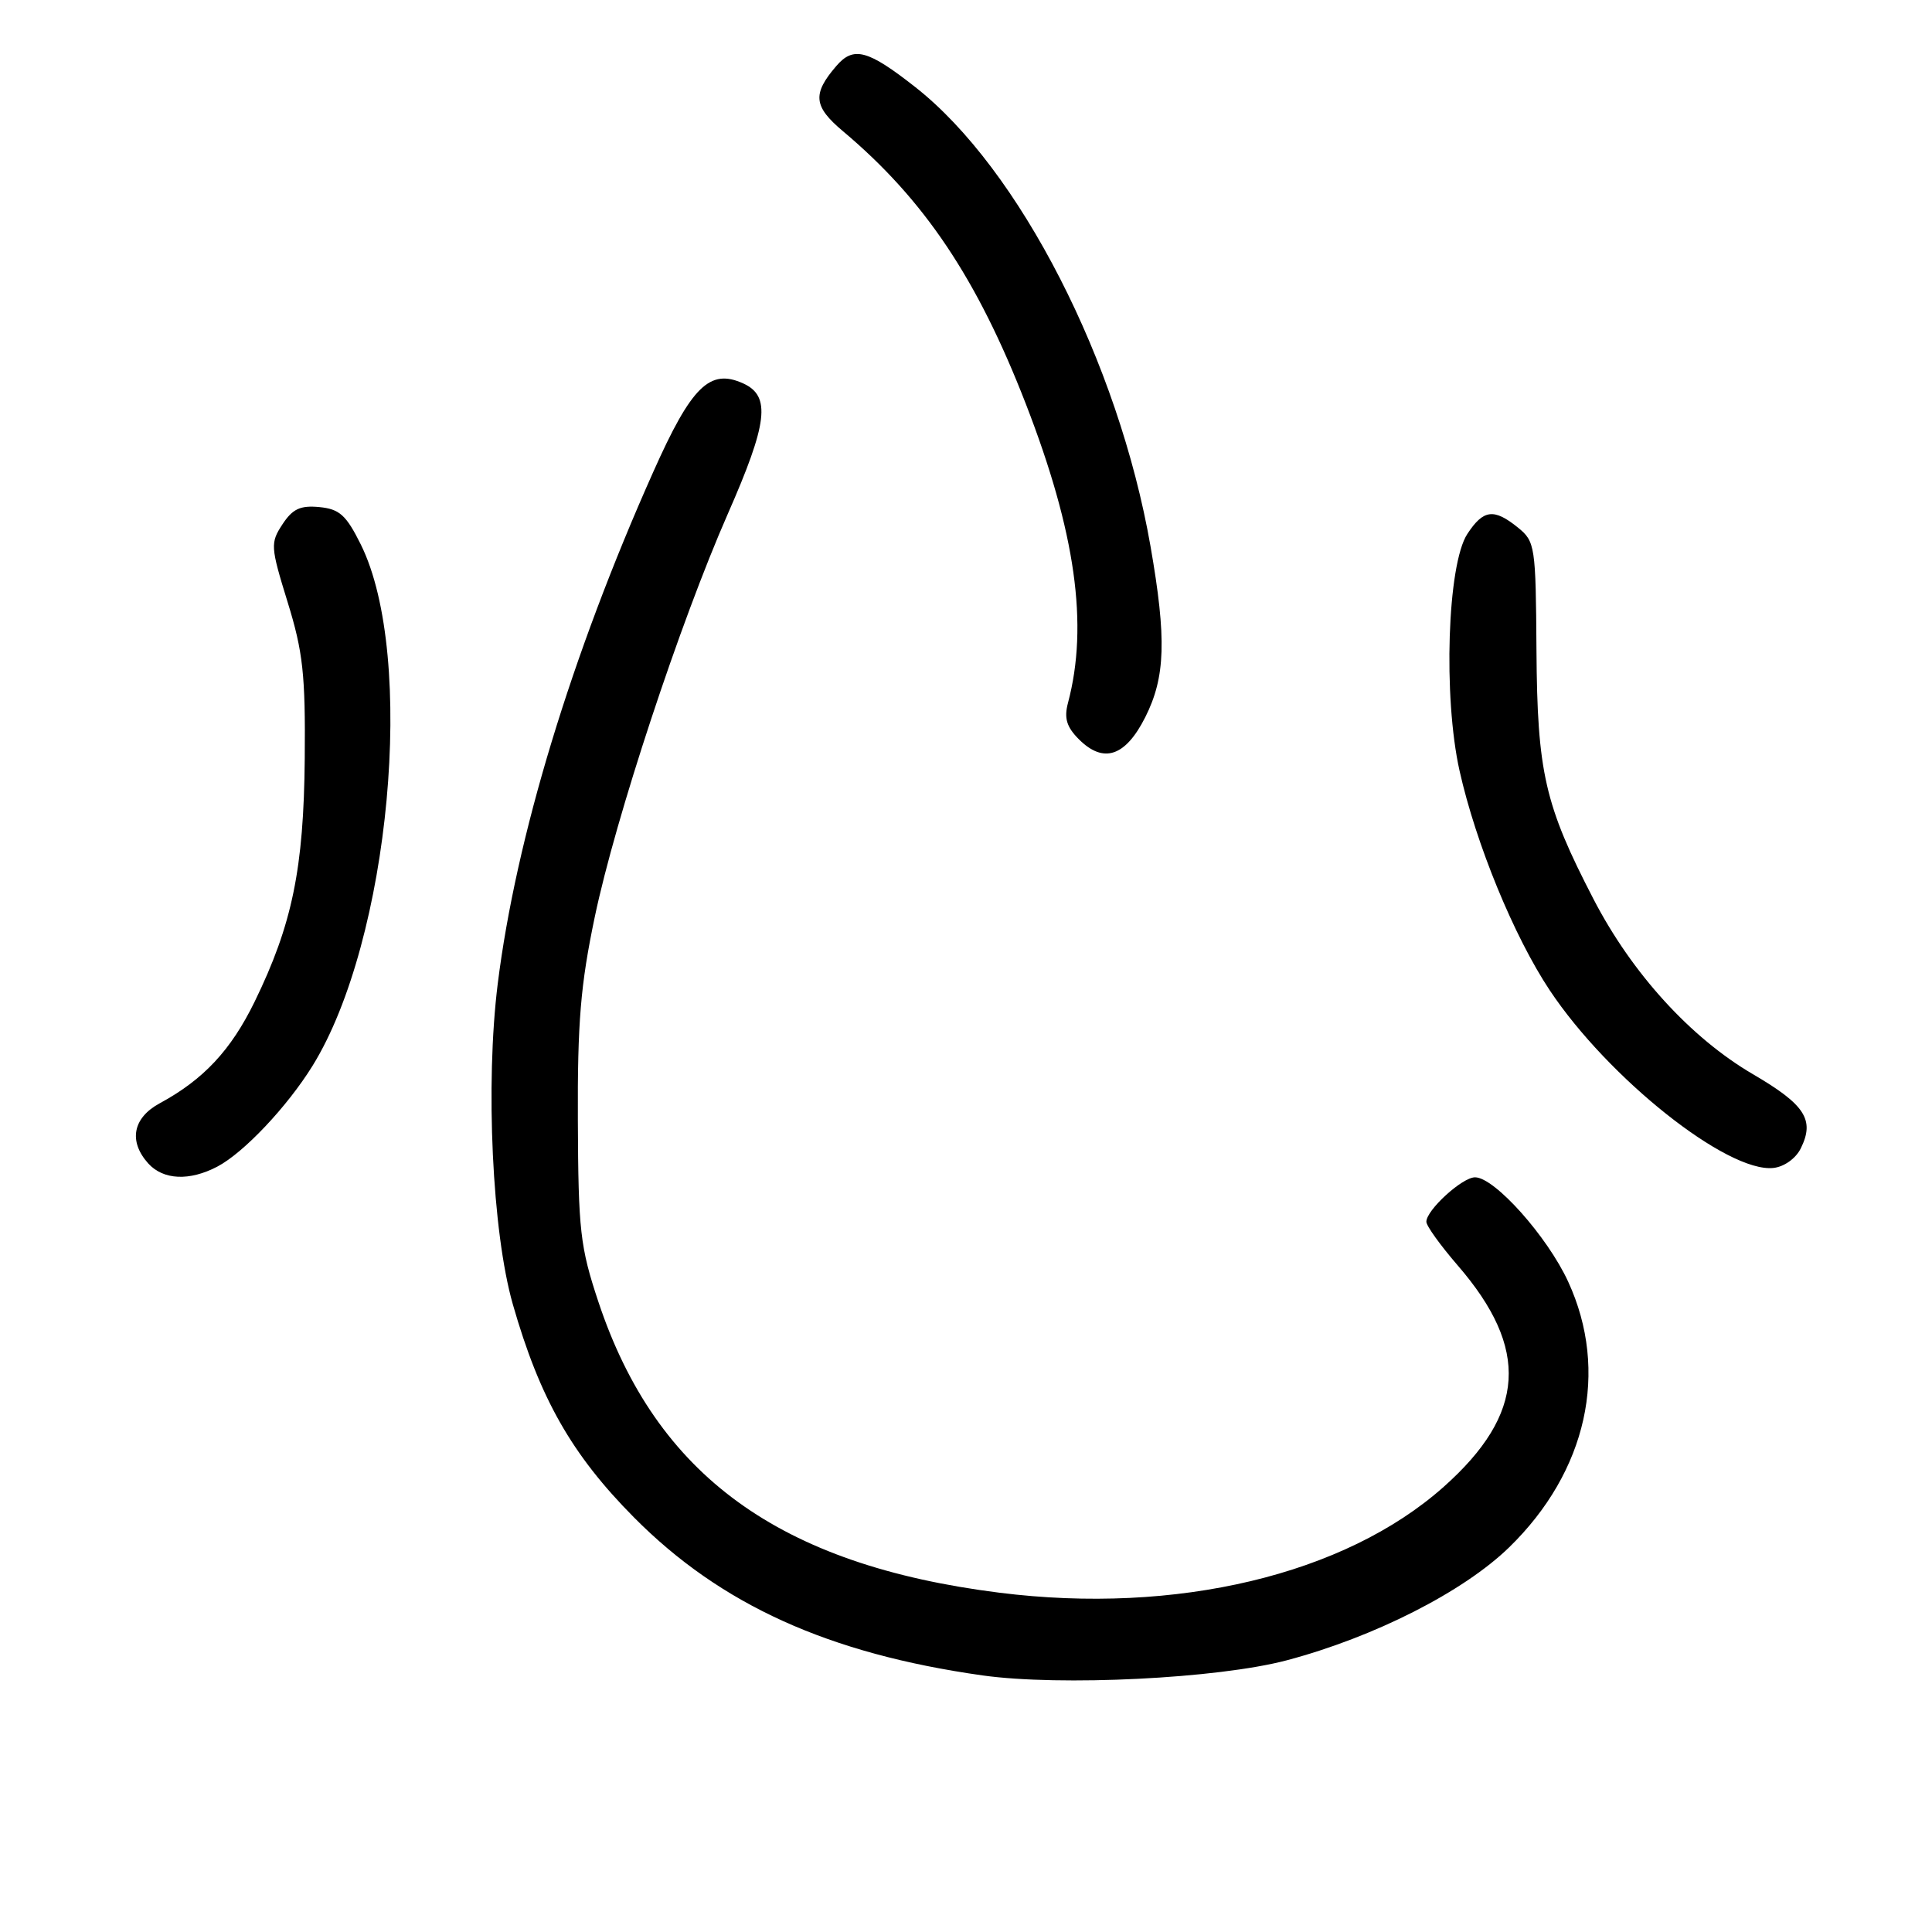 <?xml version="1.0" encoding="UTF-8" standalone="no"?>
<!DOCTYPE svg PUBLIC "-//W3C//DTD SVG 1.1//EN" "http://www.w3.org/Graphics/SVG/1.1/DTD/svg11.dtd" >
<svg xmlns="http://www.w3.org/2000/svg" xmlns:xlink="http://www.w3.org/1999/xlink" version="1.1" viewBox="0 0 256 256">
 <g >
 <path fill="currentColor"
d=" M 170.50 220.00 C 182.08 216.93 193.92 210.92 199.97 205.03 C 210.29 194.98 213.24 181.69 207.80 169.85 C 205.05 163.86 198.04 156.00 195.45 156.00 C 193.75 156.00 189.00 160.34 189.00 161.89 C 189.00 162.44 190.87 165.03 193.15 167.67 C 202.72 178.73 202.17 187.34 191.29 197.02 C 178.18 208.68 155.86 213.99 132.41 211.04 C 103.28 207.37 86.96 195.53 79.29 172.50 C 76.87 165.22 76.63 163.06 76.57 148.50 C 76.51 135.45 76.93 130.47 78.81 121.50 C 81.56 108.38 90.09 82.55 96.43 68.11 C 101.74 56.03 102.16 52.49 98.49 50.81 C 94.05 48.79 91.63 51.16 86.56 62.53 C 75.71 86.83 68.36 111.04 65.95 130.37 C 64.30 143.67 65.22 163.25 67.95 172.82 C 71.52 185.29 75.75 192.74 84.00 201.06 C 95.48 212.64 109.79 219.12 130.18 222.00 C 140.51 223.45 161.35 222.42 170.50 220.00 Z  M 28.80 154.58 C 32.29 152.75 38.06 146.64 41.41 141.23 C 51.69 124.62 55.17 86.97 47.80 72.13 C 45.87 68.25 44.99 67.45 42.31 67.19 C 39.79 66.95 38.77 67.43 37.43 69.47 C 35.81 71.94 35.84 72.43 38.11 79.78 C 40.15 86.37 40.48 89.40 40.38 100.50 C 40.25 115.10 38.72 122.52 33.74 132.73 C 30.60 139.16 26.97 143.05 21.15 146.20 C 17.59 148.13 17.01 151.24 19.65 154.17 C 21.64 156.36 25.11 156.52 28.80 154.58 Z  M 238.61 152.17 C 240.49 148.38 239.19 146.38 232.26 142.33 C 224.01 137.50 216.24 128.97 211.15 119.14 C 204.68 106.65 203.70 102.37 203.59 86.16 C 203.50 72.35 203.41 71.75 201.14 69.91 C 197.95 67.33 196.56 67.50 194.43 70.75 C 191.78 74.79 191.21 92.35 193.40 102.14 C 195.57 111.83 200.62 124.11 205.35 131.22 C 213.11 142.88 228.88 155.41 234.98 154.76 C 236.40 154.61 237.95 153.51 238.61 152.17 Z  M 151.75 95.04 C 154.43 89.72 154.59 84.65 152.45 72.39 C 148.19 47.97 135.08 22.37 121.28 11.54 C 114.98 6.59 113.09 6.09 110.81 8.75 C 107.62 12.46 107.79 14.10 111.69 17.38 C 122.45 26.42 129.47 36.88 135.92 53.50 C 142.52 70.50 144.26 82.82 141.51 93.15 C 140.98 95.16 141.33 96.33 142.96 97.96 C 146.22 101.22 149.12 100.25 151.75 95.04 Z "/>
</g>
</svg>